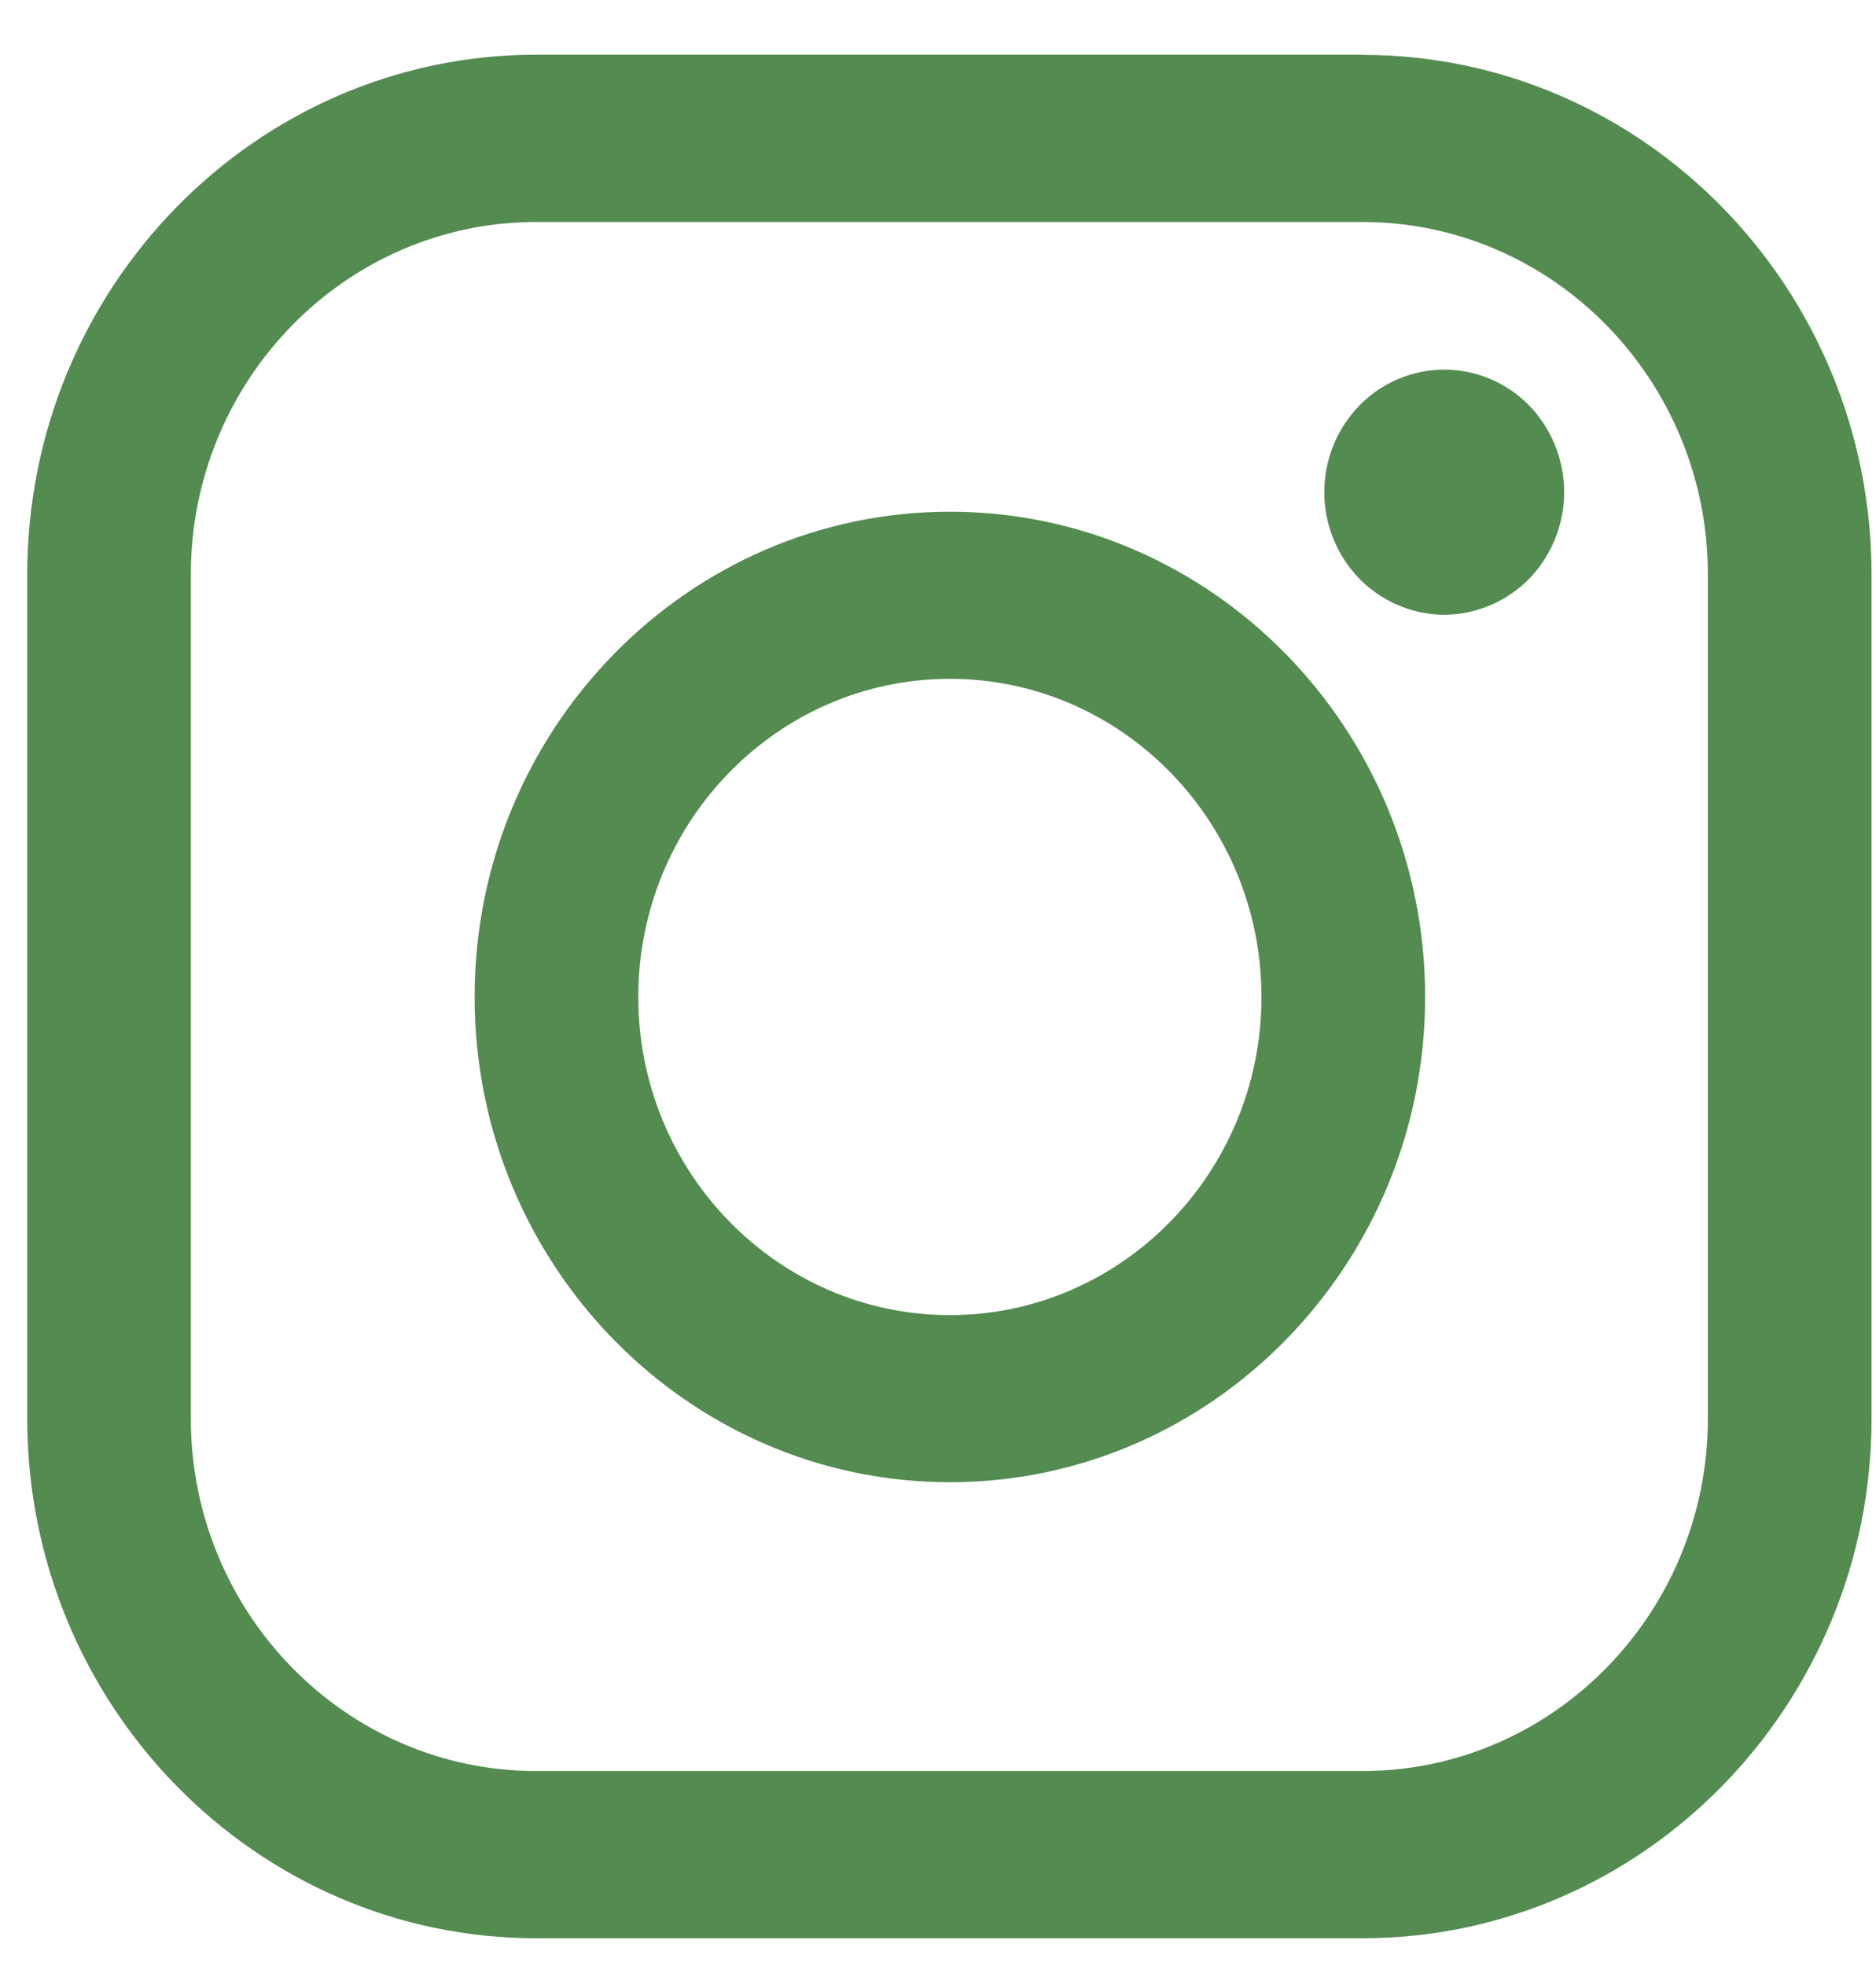 <svg xmlns="http://www.w3.org/2000/svg" width="21" height="22" viewBox="0 0 21 22"><g><g><g><path fill="#548b51" d="M19.118 15.872c0 2.176-1.734 3.946-3.865 3.946H6.002c-2.132 0-3.866-1.77-3.866-3.946V6.43c0-2.176 1.734-3.946 3.866-3.946h9.25c2.132 0 3.866 1.77 3.866 3.946v9.443zM15.252.612h-9.25C2.86.613.305 3.223.305 6.43v9.443c0 3.207 2.555 5.816 5.697 5.816h9.25c3.142 0 5.698-2.609 5.698-5.816V6.43c0-3.207-2.556-5.816-5.698-5.816z"/></g><g><path fill="#548b51" d="M10.633 14.716c-1.924 0-3.488-1.597-3.488-3.56s1.564-3.56 3.488-3.56c1.923 0 3.488 1.597 3.488 3.56s-1.565 3.56-3.488 3.56zm0-8.99c-2.934 0-5.32 2.436-5.32 5.43 0 2.994 2.386 5.43 5.32 5.43 2.933 0 5.32-2.436 5.32-5.43 0-2.994-2.387-5.43-5.32-5.43z"/></g><g><path fill="#548b51" d="M16.167 4.136c-.353 0-.7.146-.949.401a1.392 1.392 0 0 0 0 1.94c.25.254.596.402.949.402.354 0 .7-.148.95-.402a1.396 1.396 0 0 0 0-1.94 1.335 1.335 0 0 0-.95-.401z"/></g></g></g></svg>